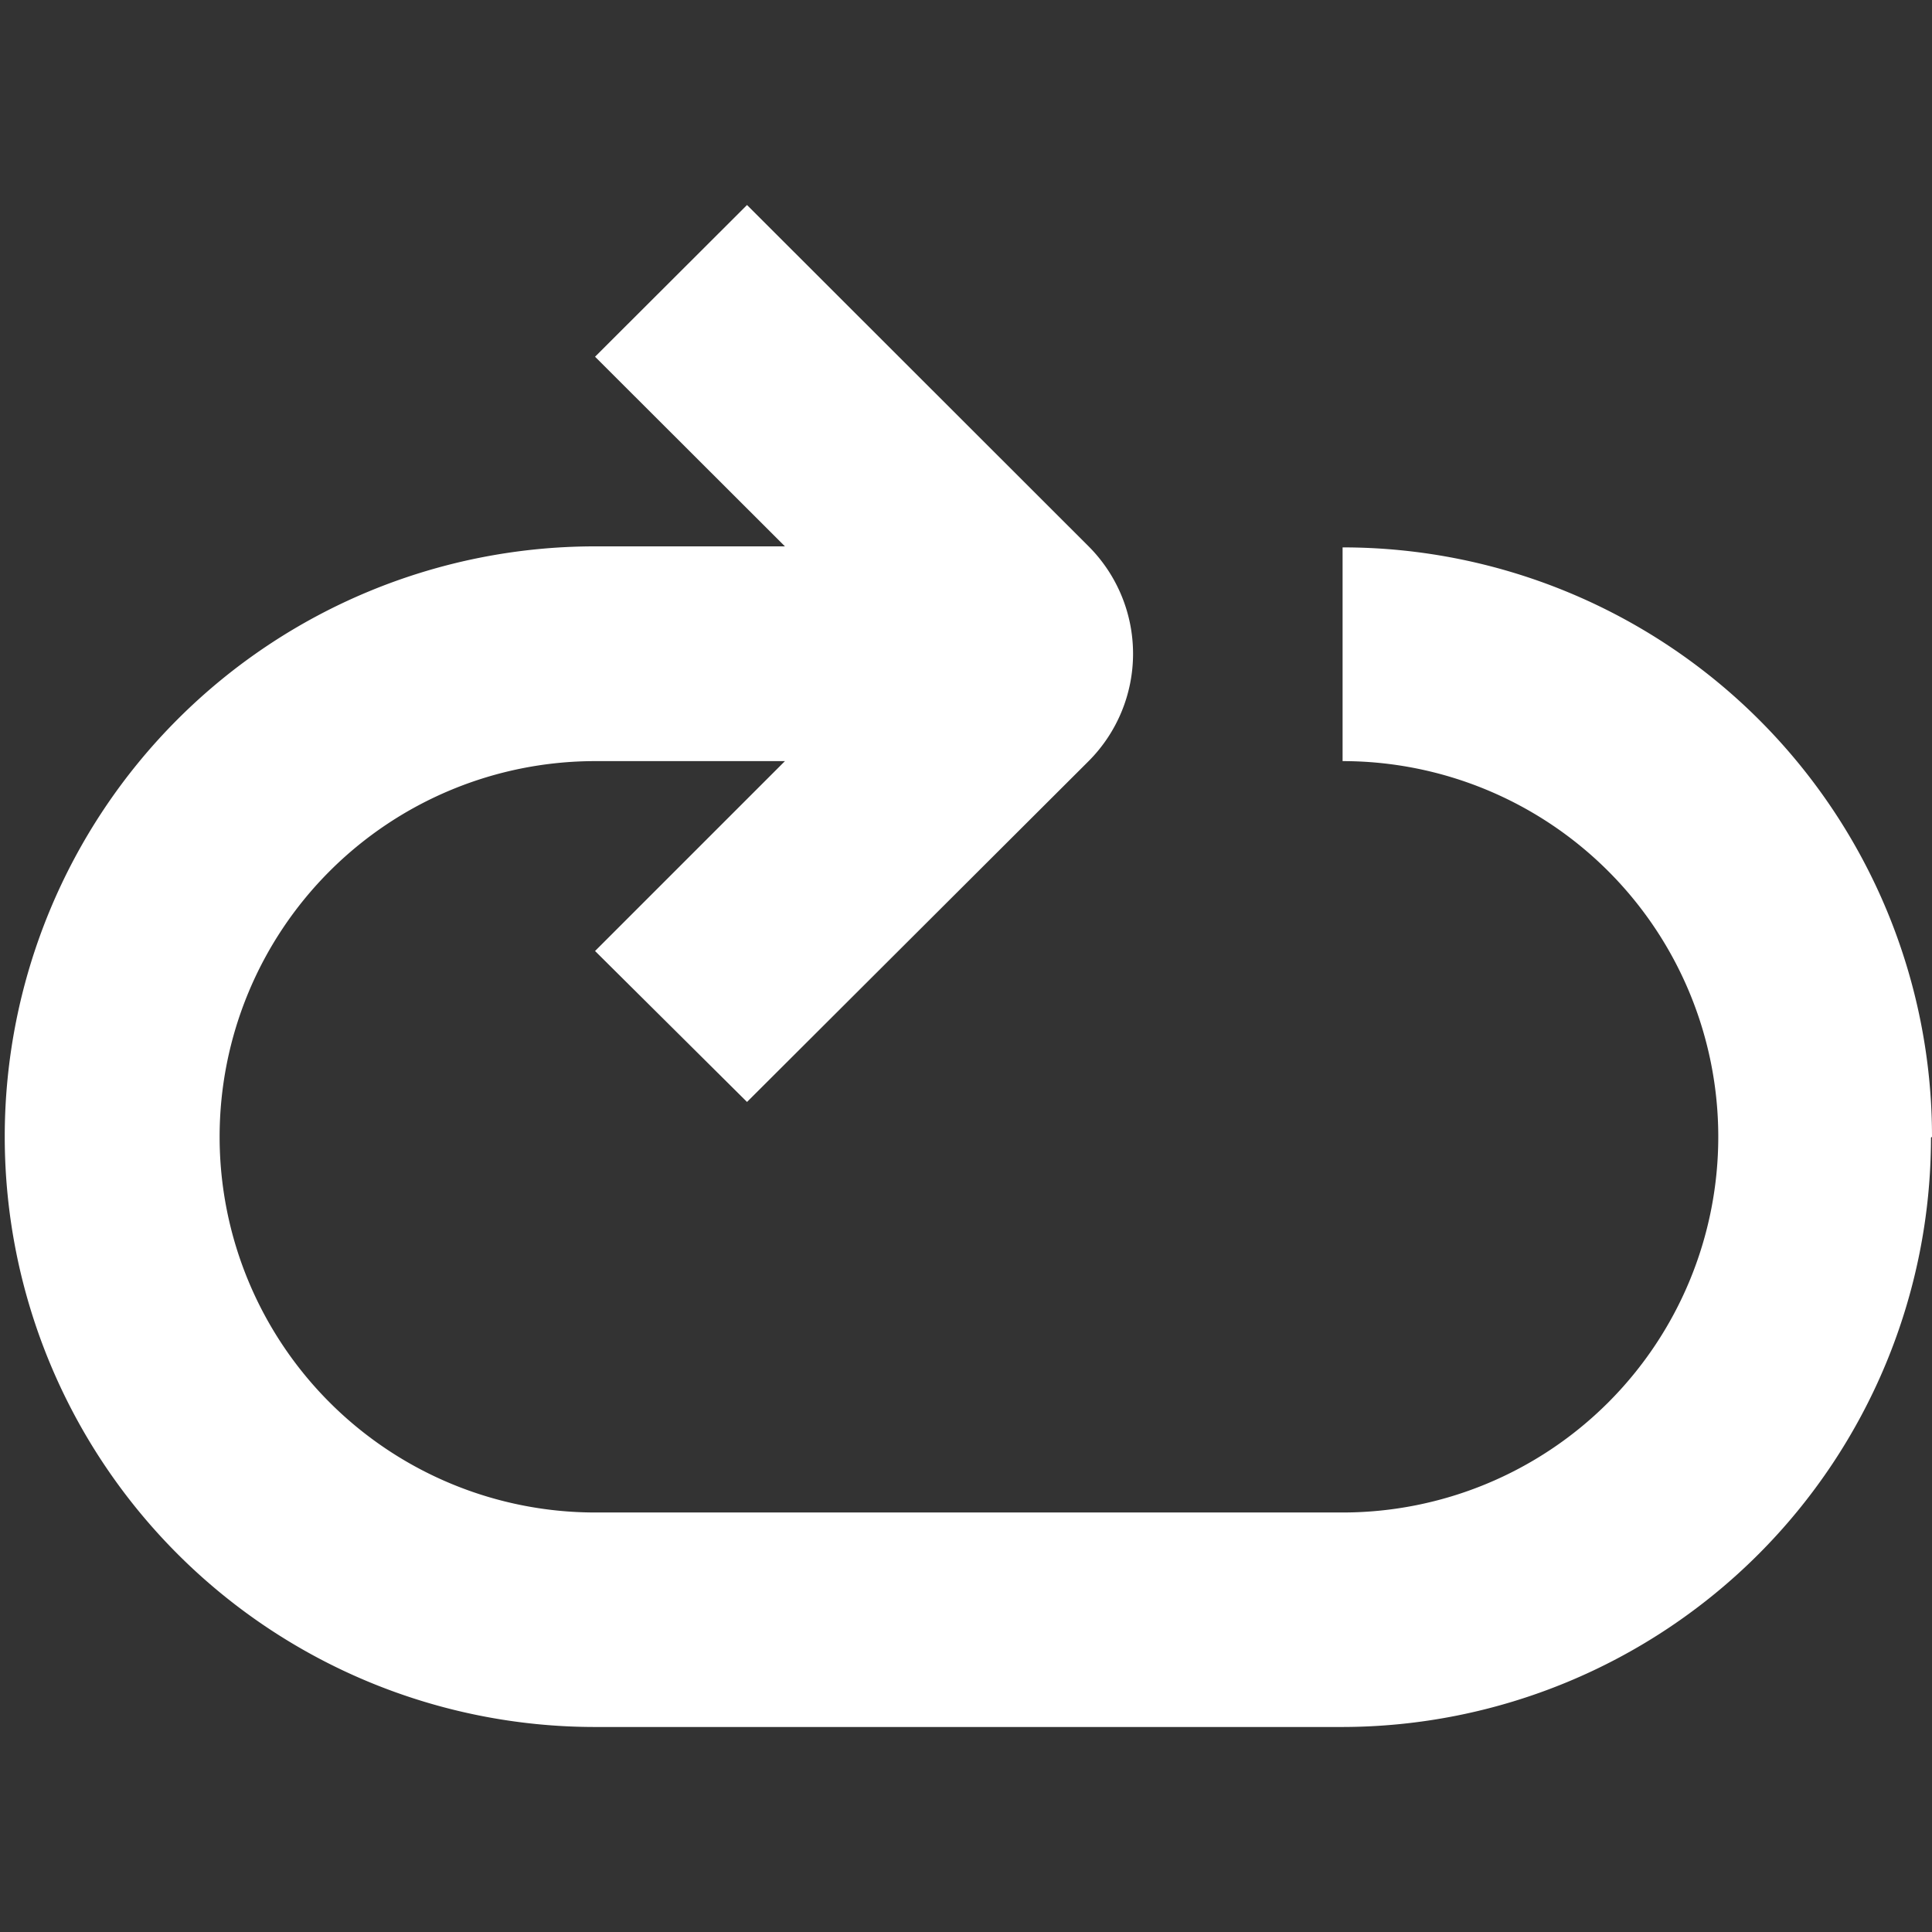 <svg fill="#fff" xmlns="http://www.w3.org/2000/svg" viewBox="0 0 75.39 75.39">
    <rect x="0" y="0" width="75.39" height="75.39" fill="#333333" stroke="none"/>
    <path d="M75.39,44.36a23,23,0,0,0-23-23V29.7a14.66,14.66,0,0,1,0,29.32H23.23a14.66,14.66,0,0,1,0-29.32h7.4l-7.41,7.41L29.15,43,42.48,29.7a5.93,5.93,0,0,0,0-8.38L29.15,8l-5.93,5.92,7.41,7.4H23.22a23,23,0,1,0,0,46.07H52.35a23,23,0,0,0,23-23Z"/>
</svg>